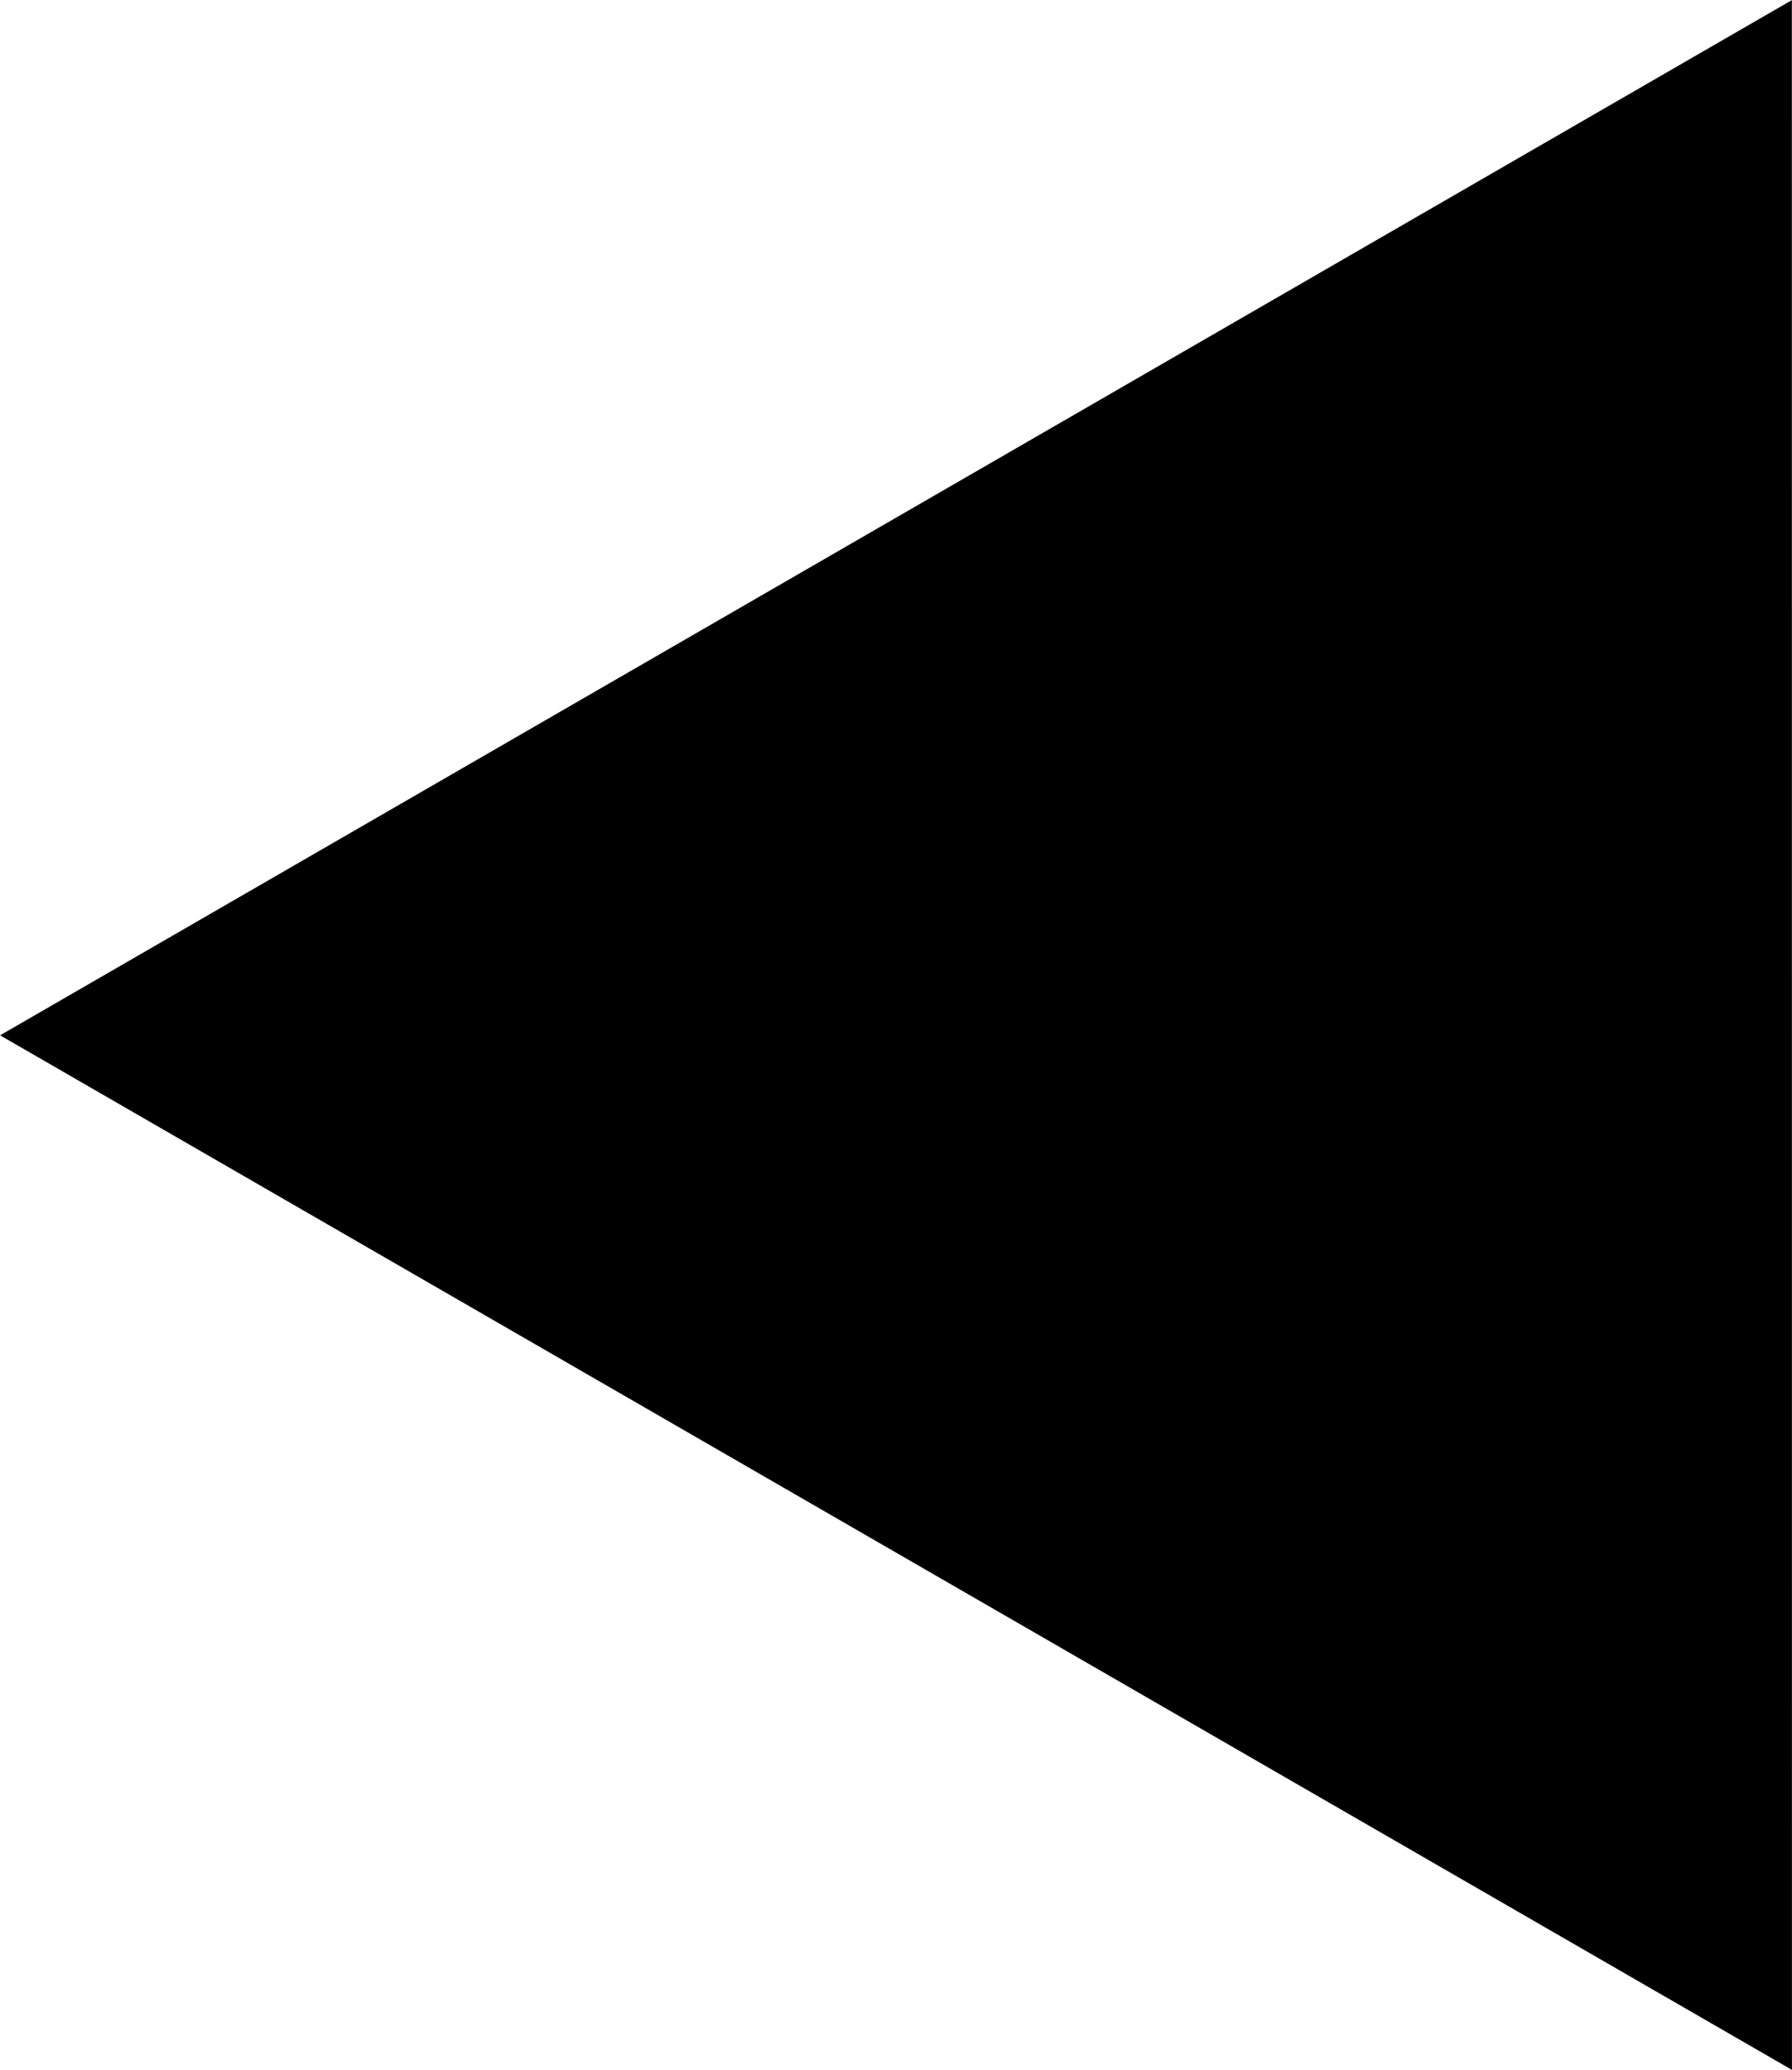 <svg xmlns="http://www.w3.org/2000/svg" xmlns:svg="http://www.w3.org/2000/svg" id="svg8" width="34.512" height="39.848" version="1.1" viewBox="0 0 9.131 10.543"><g id="layer1" transform="translate(-32.45,-42.687)"><path id="path3684" d="m 43.323,46.977 -5.271,-0.089 -5.271,-0.089 2.712,-4.52 2.712,-4.52 2.559,4.609 z" transform="rotate(-90.97,40.343,45.689)" style="stroke-width:.265"/></g></svg>